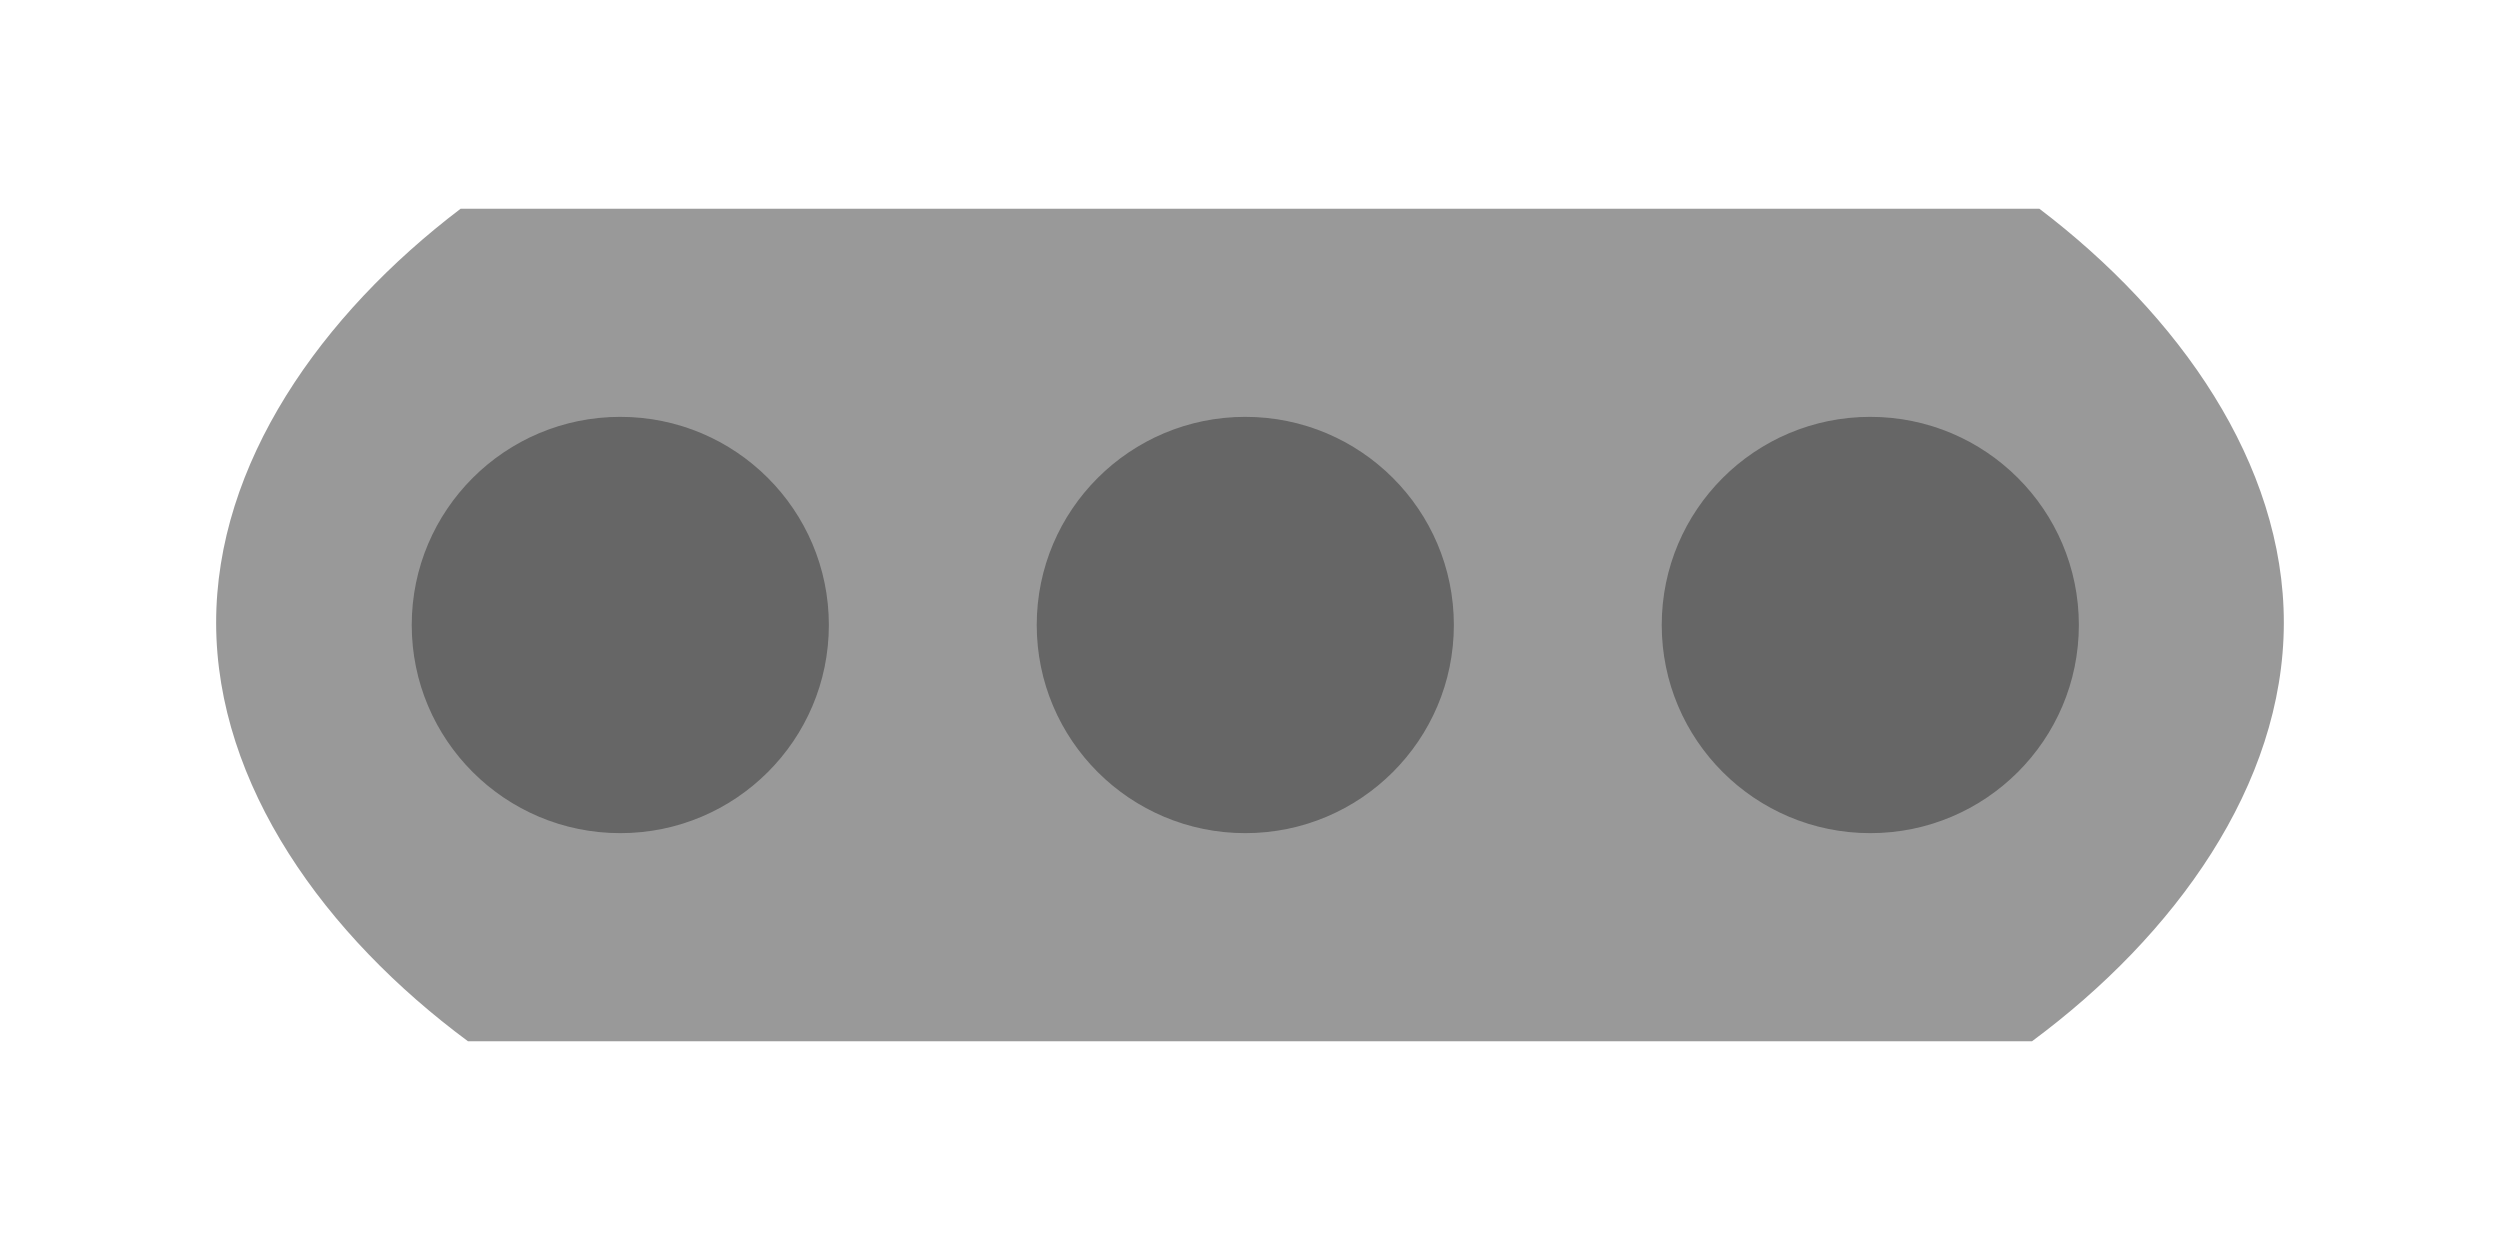 <?xml version="1.0" encoding="UTF-8" standalone="no"?>
<!DOCTYPE svg PUBLIC "-//W3C//DTD SVG 1.1//EN" "http://www.w3.org/Graphics/SVG/1.1/DTD/svg11.dtd">
<svg width="100%" height="100%" viewBox="0 0 120 60" version="1.1" xmlns="http://www.w3.org/2000/svg" xmlns:xlink="http://www.w3.org/1999/xlink" xml:space="preserve" xmlns:serif="http://www.serif.com/" style="fill-rule:evenodd;clip-rule:evenodd;stroke-linejoin:round;stroke-miterlimit:2;">
    <g transform="matrix(1,0,0,1,-30.227,-9e-05)">
        <path d="M128.116,10.019C134.814,15.108 139.865,22.253 139.851,29.915C139.837,37.685 134.619,44.904 127.762,49.982L52.691,49.982C45.834,44.904 40.616,37.685 40.602,29.915C40.588,22.253 45.639,15.108 52.337,10.019L128.116,10.019Z" style="fill:rgb(153,153,153);"/>
    </g>
    <g transform="matrix(1,0,0,1,-15.4,14.983)">
        <ellipse cx="105.174" cy="15.017" rx="10.011" ry="9.991" style="fill:rgb(102,102,102);"/>
    </g>
    <g transform="matrix(1,0,0,1,-45.4,14.983)">
        <ellipse cx="105.174" cy="15.017" rx="10.011" ry="9.991" style="fill:rgb(102,102,102);"/>
    </g>
    <g transform="matrix(1,0,0,1,-75.4,14.983)">
        <ellipse cx="105.174" cy="15.017" rx="10.011" ry="9.991" style="fill:rgb(102,102,102);"/>
    </g>
</svg>
